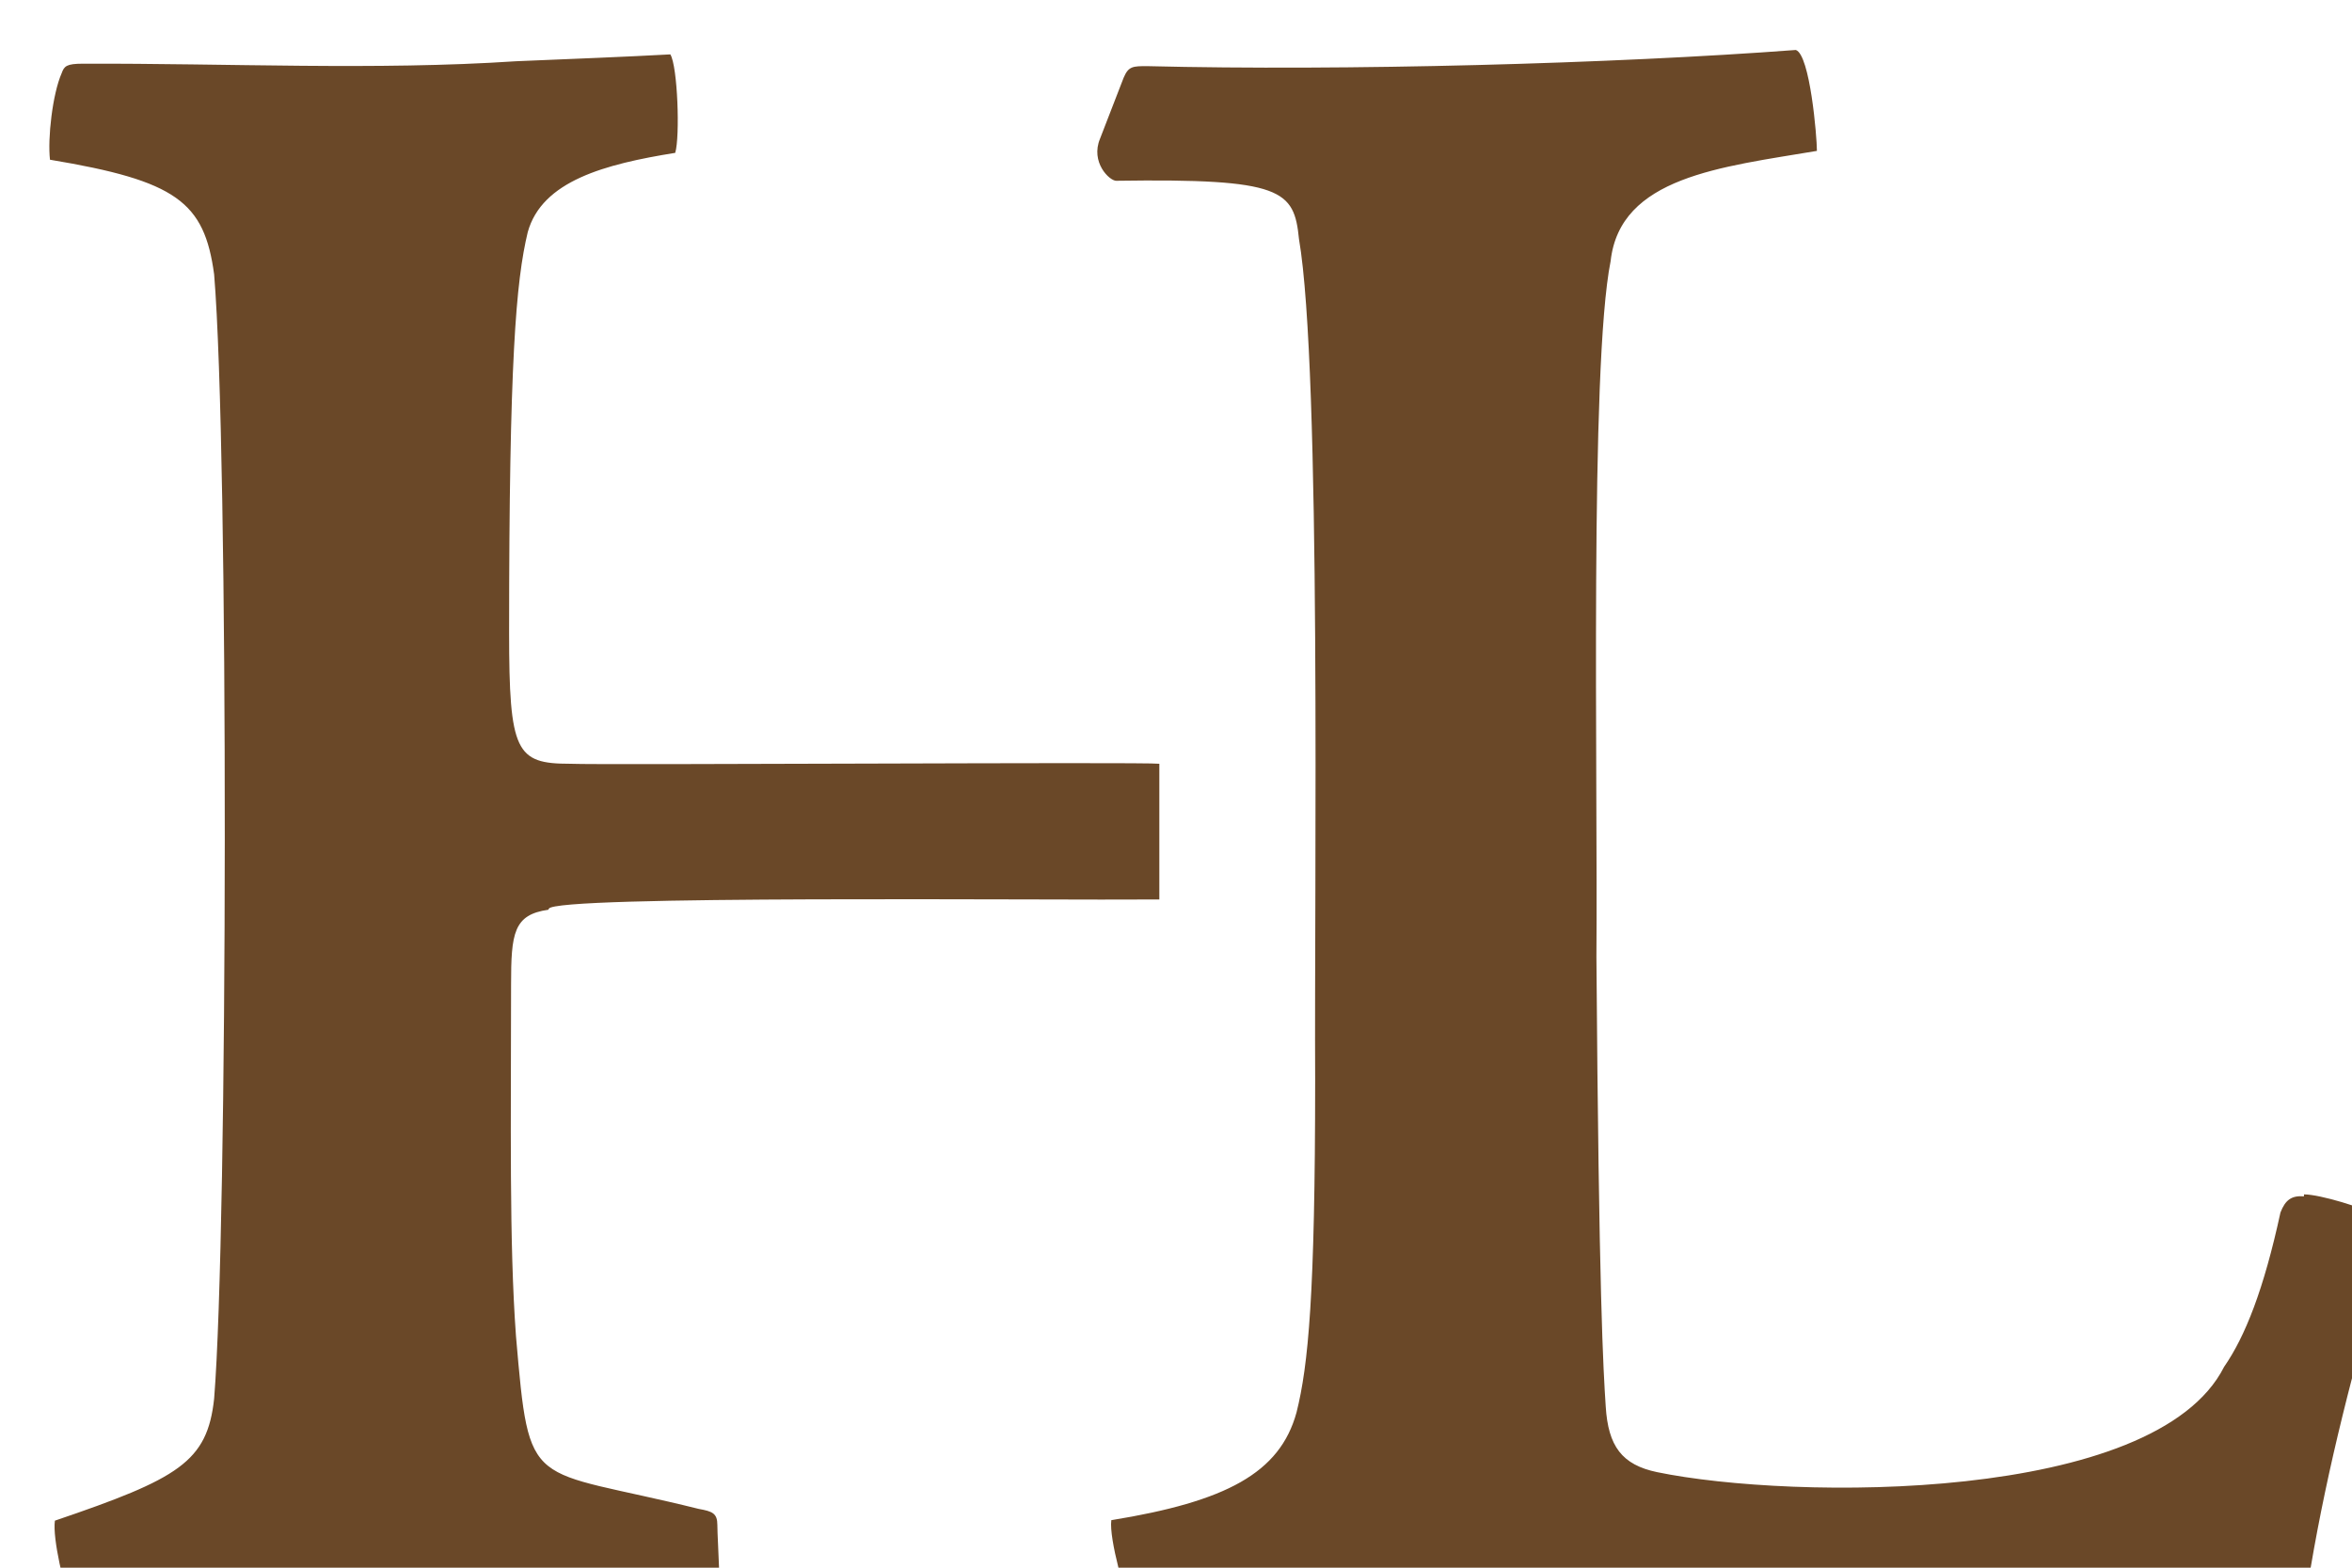 <svg height="32" width="48" xmlns="http://www.w3.org/2000/svg"><path d="m47.02 24.38c.33 0 1.24.28 1.48.43.14.14.33.39.24.67-.72 2.44-1.24 4.5-1.58 6.5-.1.62-.33.76-.86.86-2.71.23-15.9-.44-22.52.14-.33.05-.62 0-.67-.09-.14-.29-.48-1.48-.43-1.86 2.34-.38 3.44-.96 3.78-2.2.24-.96.38-2.39.38-6.79-.02-3.86.13-14.49-.33-17.16-.1-1-.33-1.24-3.73-1.19-.14 0-.53-.38-.33-.86l.48-1.24c.1-.24.19-.24.48-.24 4.03.1 9.52-.05 13.24-.33.29.1.43 1.77.43 2.06-1.96.33-4.02.53-4.21 2.25-.43 2.14-.26 10.56-.29 14.2.05 6.93.14 8.42.19 9.18.05.81.33 1.19 1.05 1.34 2.76.57 10.16.64 11.57-2.15.43-.62.81-1.58 1.15-3.15.1-.26.23-.35.48-.33zm-35.82-5.83c.1-.28 10.17-.17 12.46-.19v-2.77c-.3-.04-11.34.03-12.03 0-1.1 0-1.24-.24-1.24-2.68 0-5.54.14-7.17.38-8.17.29-1.05 1.58-1.39 3.01-1.62.1-.33.05-1.77-.1-2.01-.91.05-1.96.09-3.15.14-2.86.19-5.87.04-8.84.05-.33 0-.38.05-.43.19-.19.43-.29 1.34-.24 1.77 2.58.43 3.15.86 3.35 2.34.3 3.61.28 19.49 0 22.95-.14 1.29-.72 1.63-3.25 2.49-.05.38.19 1.34.33 1.77.75.37 1.54-.09 4.54-.05 2.39 0 6.22.1 8.65.19.1-.24 0-1.48 0-1.82 0-.24-.1-.28-.38-.33-3.5-.87-3.45-.29-3.73-3.53-.14-1.92-.1-4.35-.1-7.17 0-1.05.05-1.43.76-1.53z" fill="#6a4828"/></svg>
